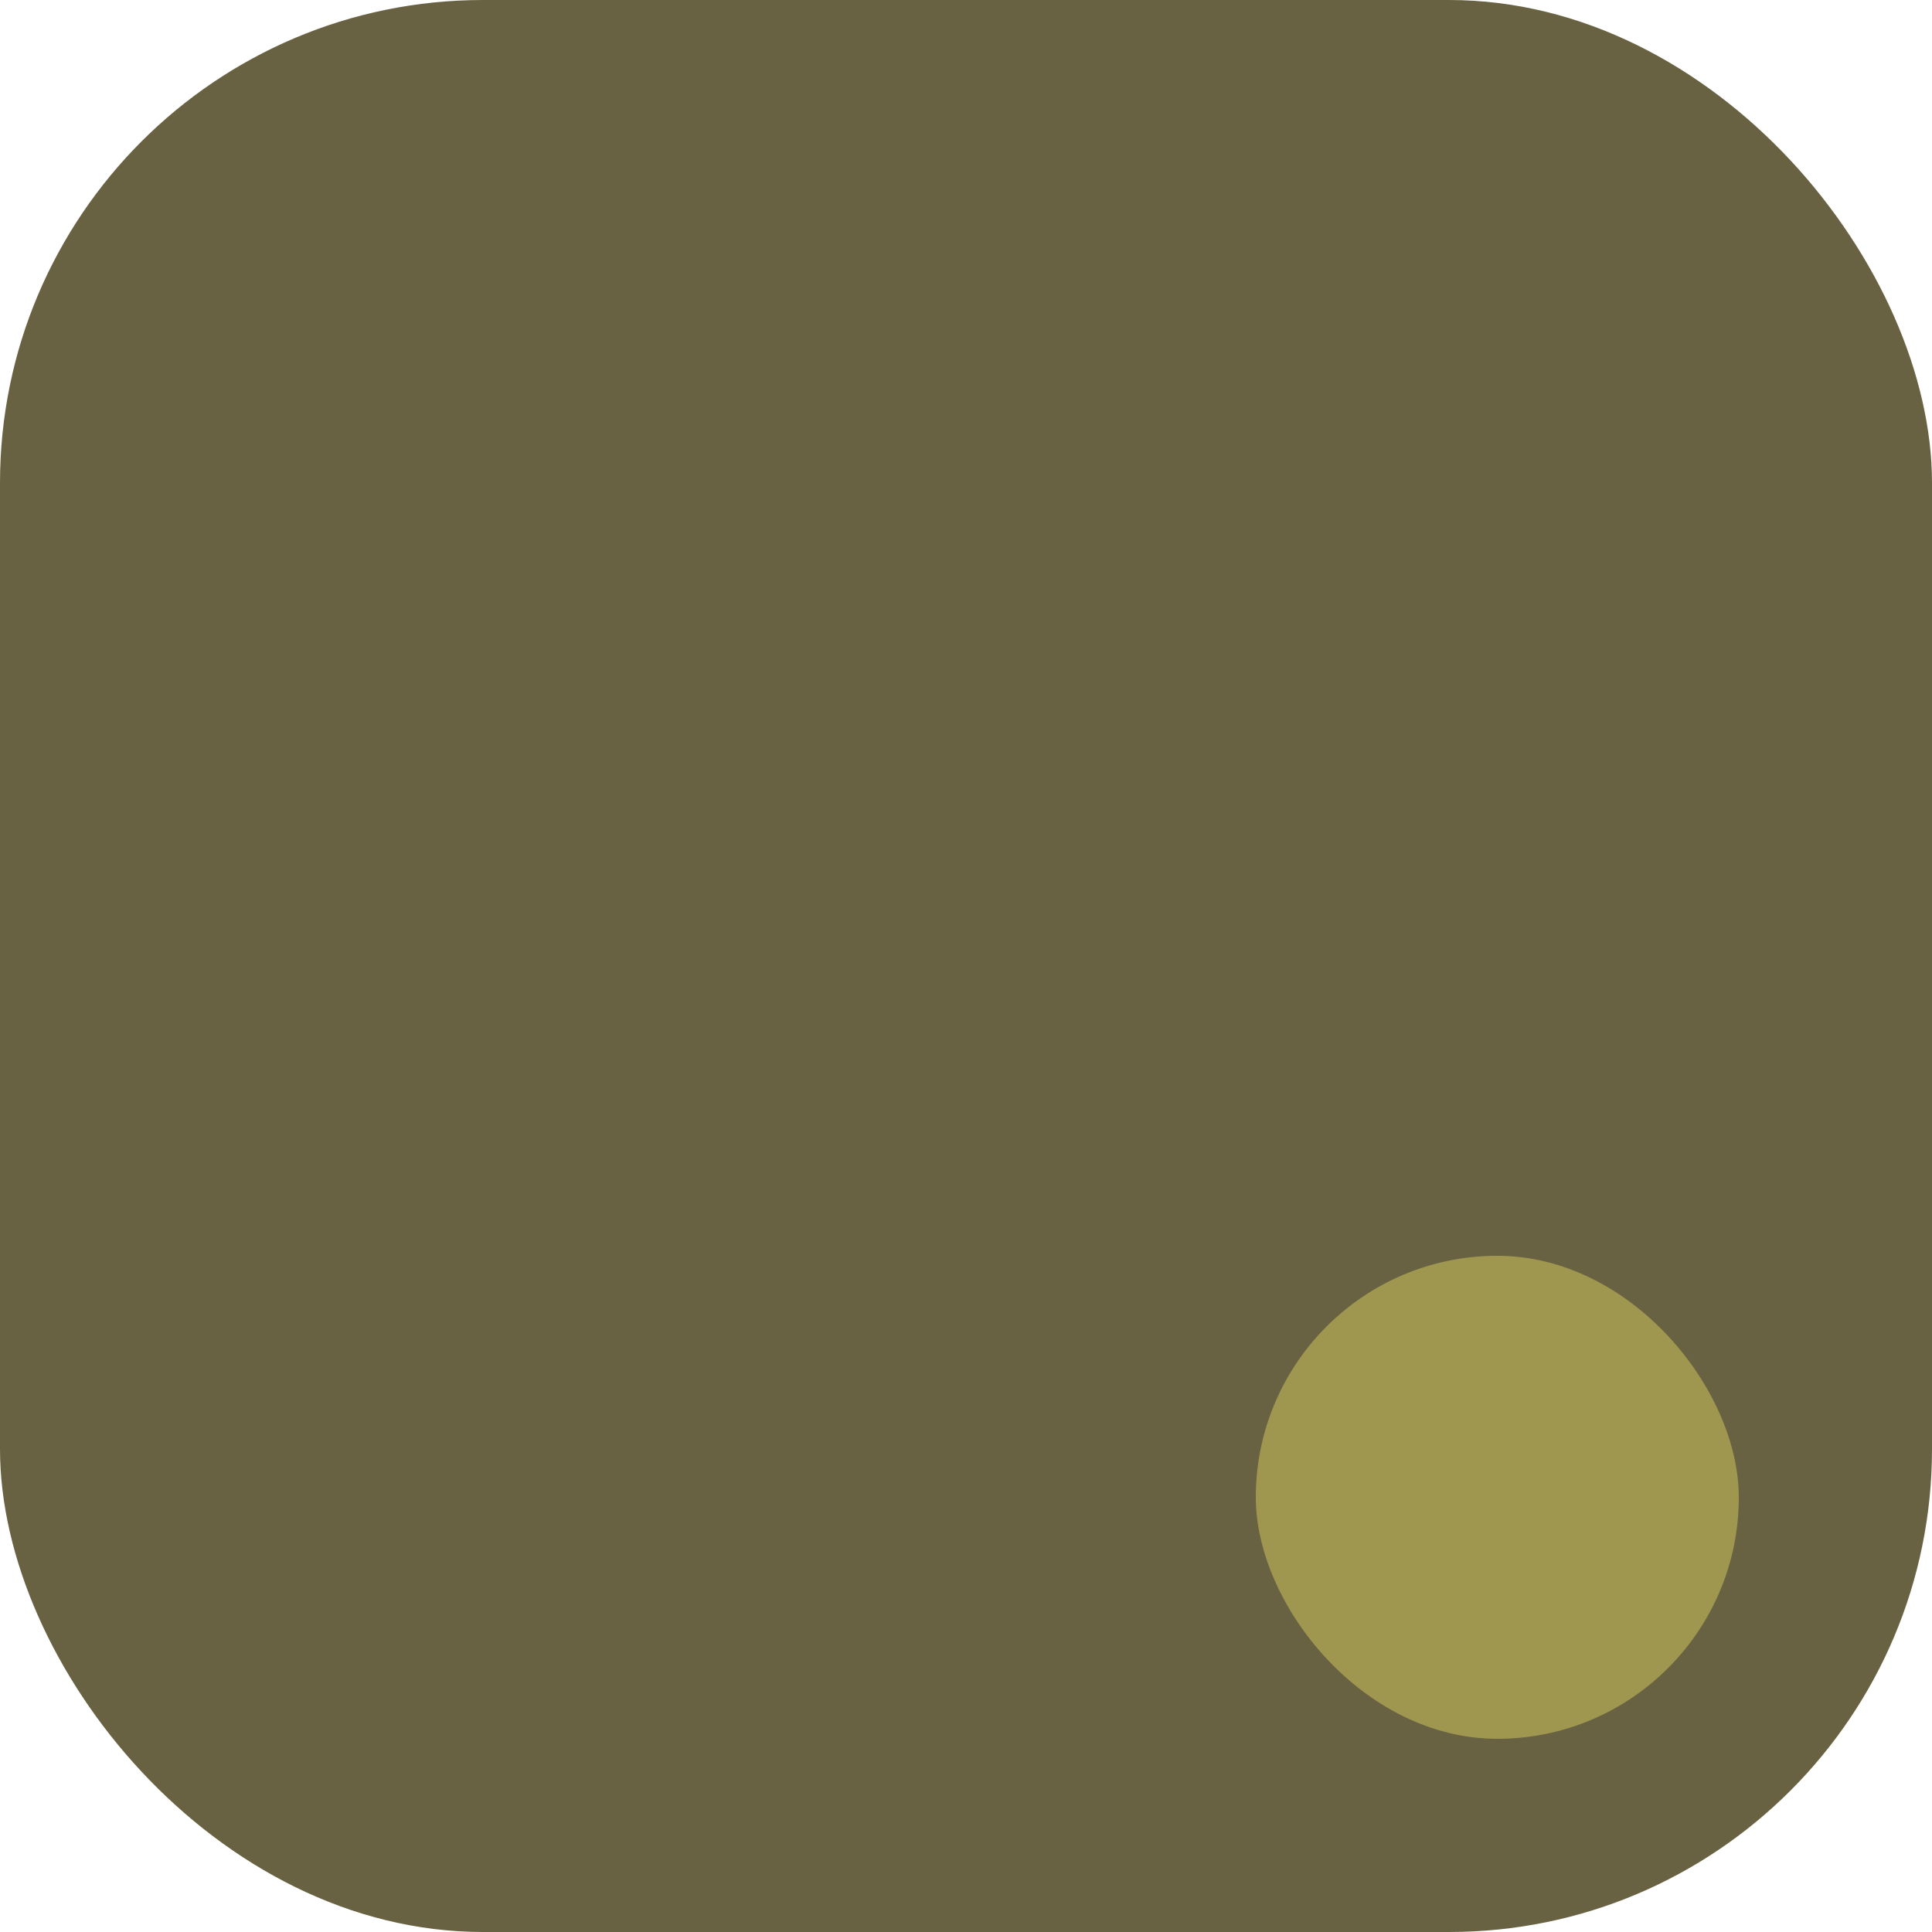 <svg width="40" height="40" viewBox="0 0 40 40" fill="none" xmlns="http://www.w3.org/2000/svg">
<rect width="40" height="40" rx="10" fill="#686242"/>
<rect x="26" y="26" width="10" height="10" rx="5" fill="#9F974F"/>
</svg>
